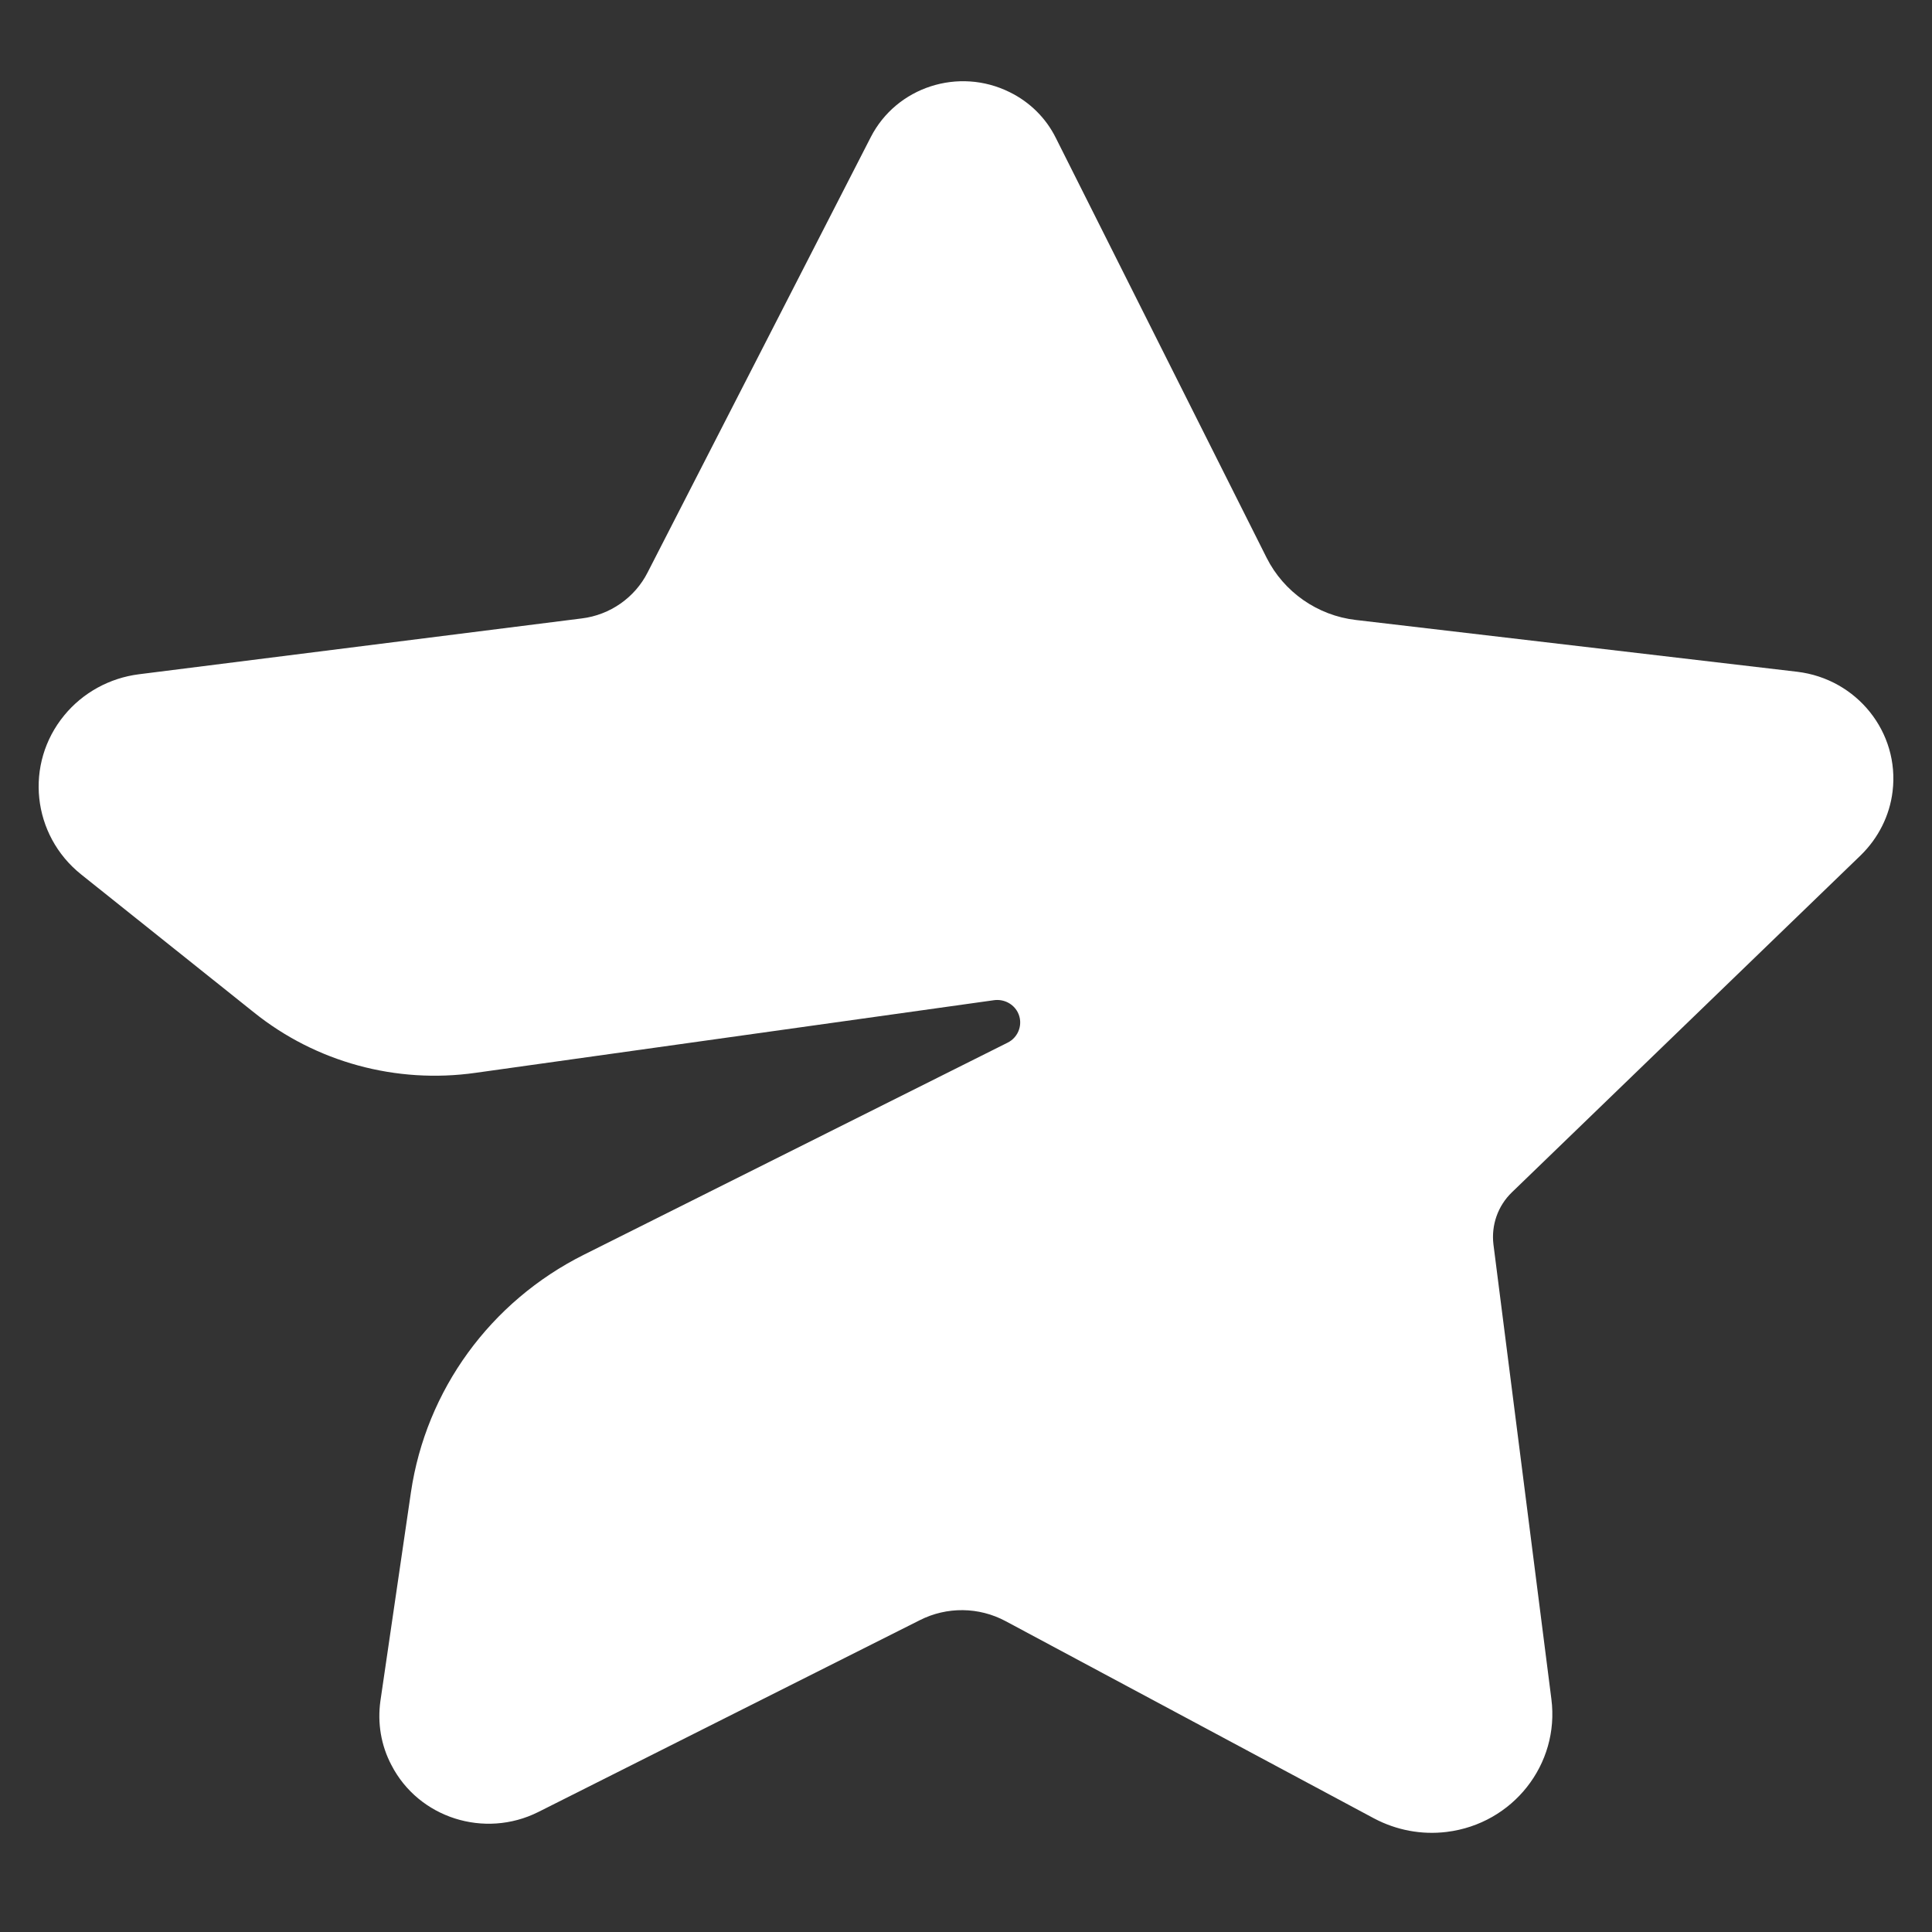 <svg width="10" height="10" viewBox="0 0 10 10" fill="none" xmlns="http://www.w3.org/2000/svg">
<rect x="0" y="0" width="10" height="10" fill="#333333" stroke="none"/>
<path fill-rule="evenodd" clip-rule="evenodd" d="M3.352 2.963L4.507 0.71C4.64 0.45 4.962 0.346 5.226 0.477C5.33 0.528 5.414 0.611 5.465 0.714L6.556 2.887C6.645 3.064 6.819 3.186 7.018 3.209L9.302 3.477C9.612 3.514 9.833 3.791 9.796 4.096C9.781 4.222 9.722 4.338 9.631 4.427L7.826 6.171C7.753 6.241 7.718 6.341 7.73 6.441L8.03 8.795C8.073 9.132 7.831 9.44 7.488 9.482C7.358 9.498 7.227 9.473 7.112 9.412L5.205 8.391C5.067 8.317 4.901 8.315 4.761 8.386L2.786 9.379C2.508 9.518 2.167 9.41 2.026 9.136C1.972 9.034 1.953 8.918 1.969 8.804L2.127 7.724C2.205 7.195 2.538 6.737 3.021 6.495L5.215 5.397C5.274 5.368 5.297 5.297 5.268 5.24C5.245 5.195 5.195 5.17 5.145 5.177L2.461 5.553C2.051 5.611 1.635 5.498 1.314 5.24L0.42 4.526C0.165 4.322 0.126 3.953 0.333 3.702C0.429 3.585 0.568 3.509 0.719 3.49L3.011 3.201C3.158 3.183 3.286 3.093 3.352 2.963Z" fill="white"/>
</svg>
